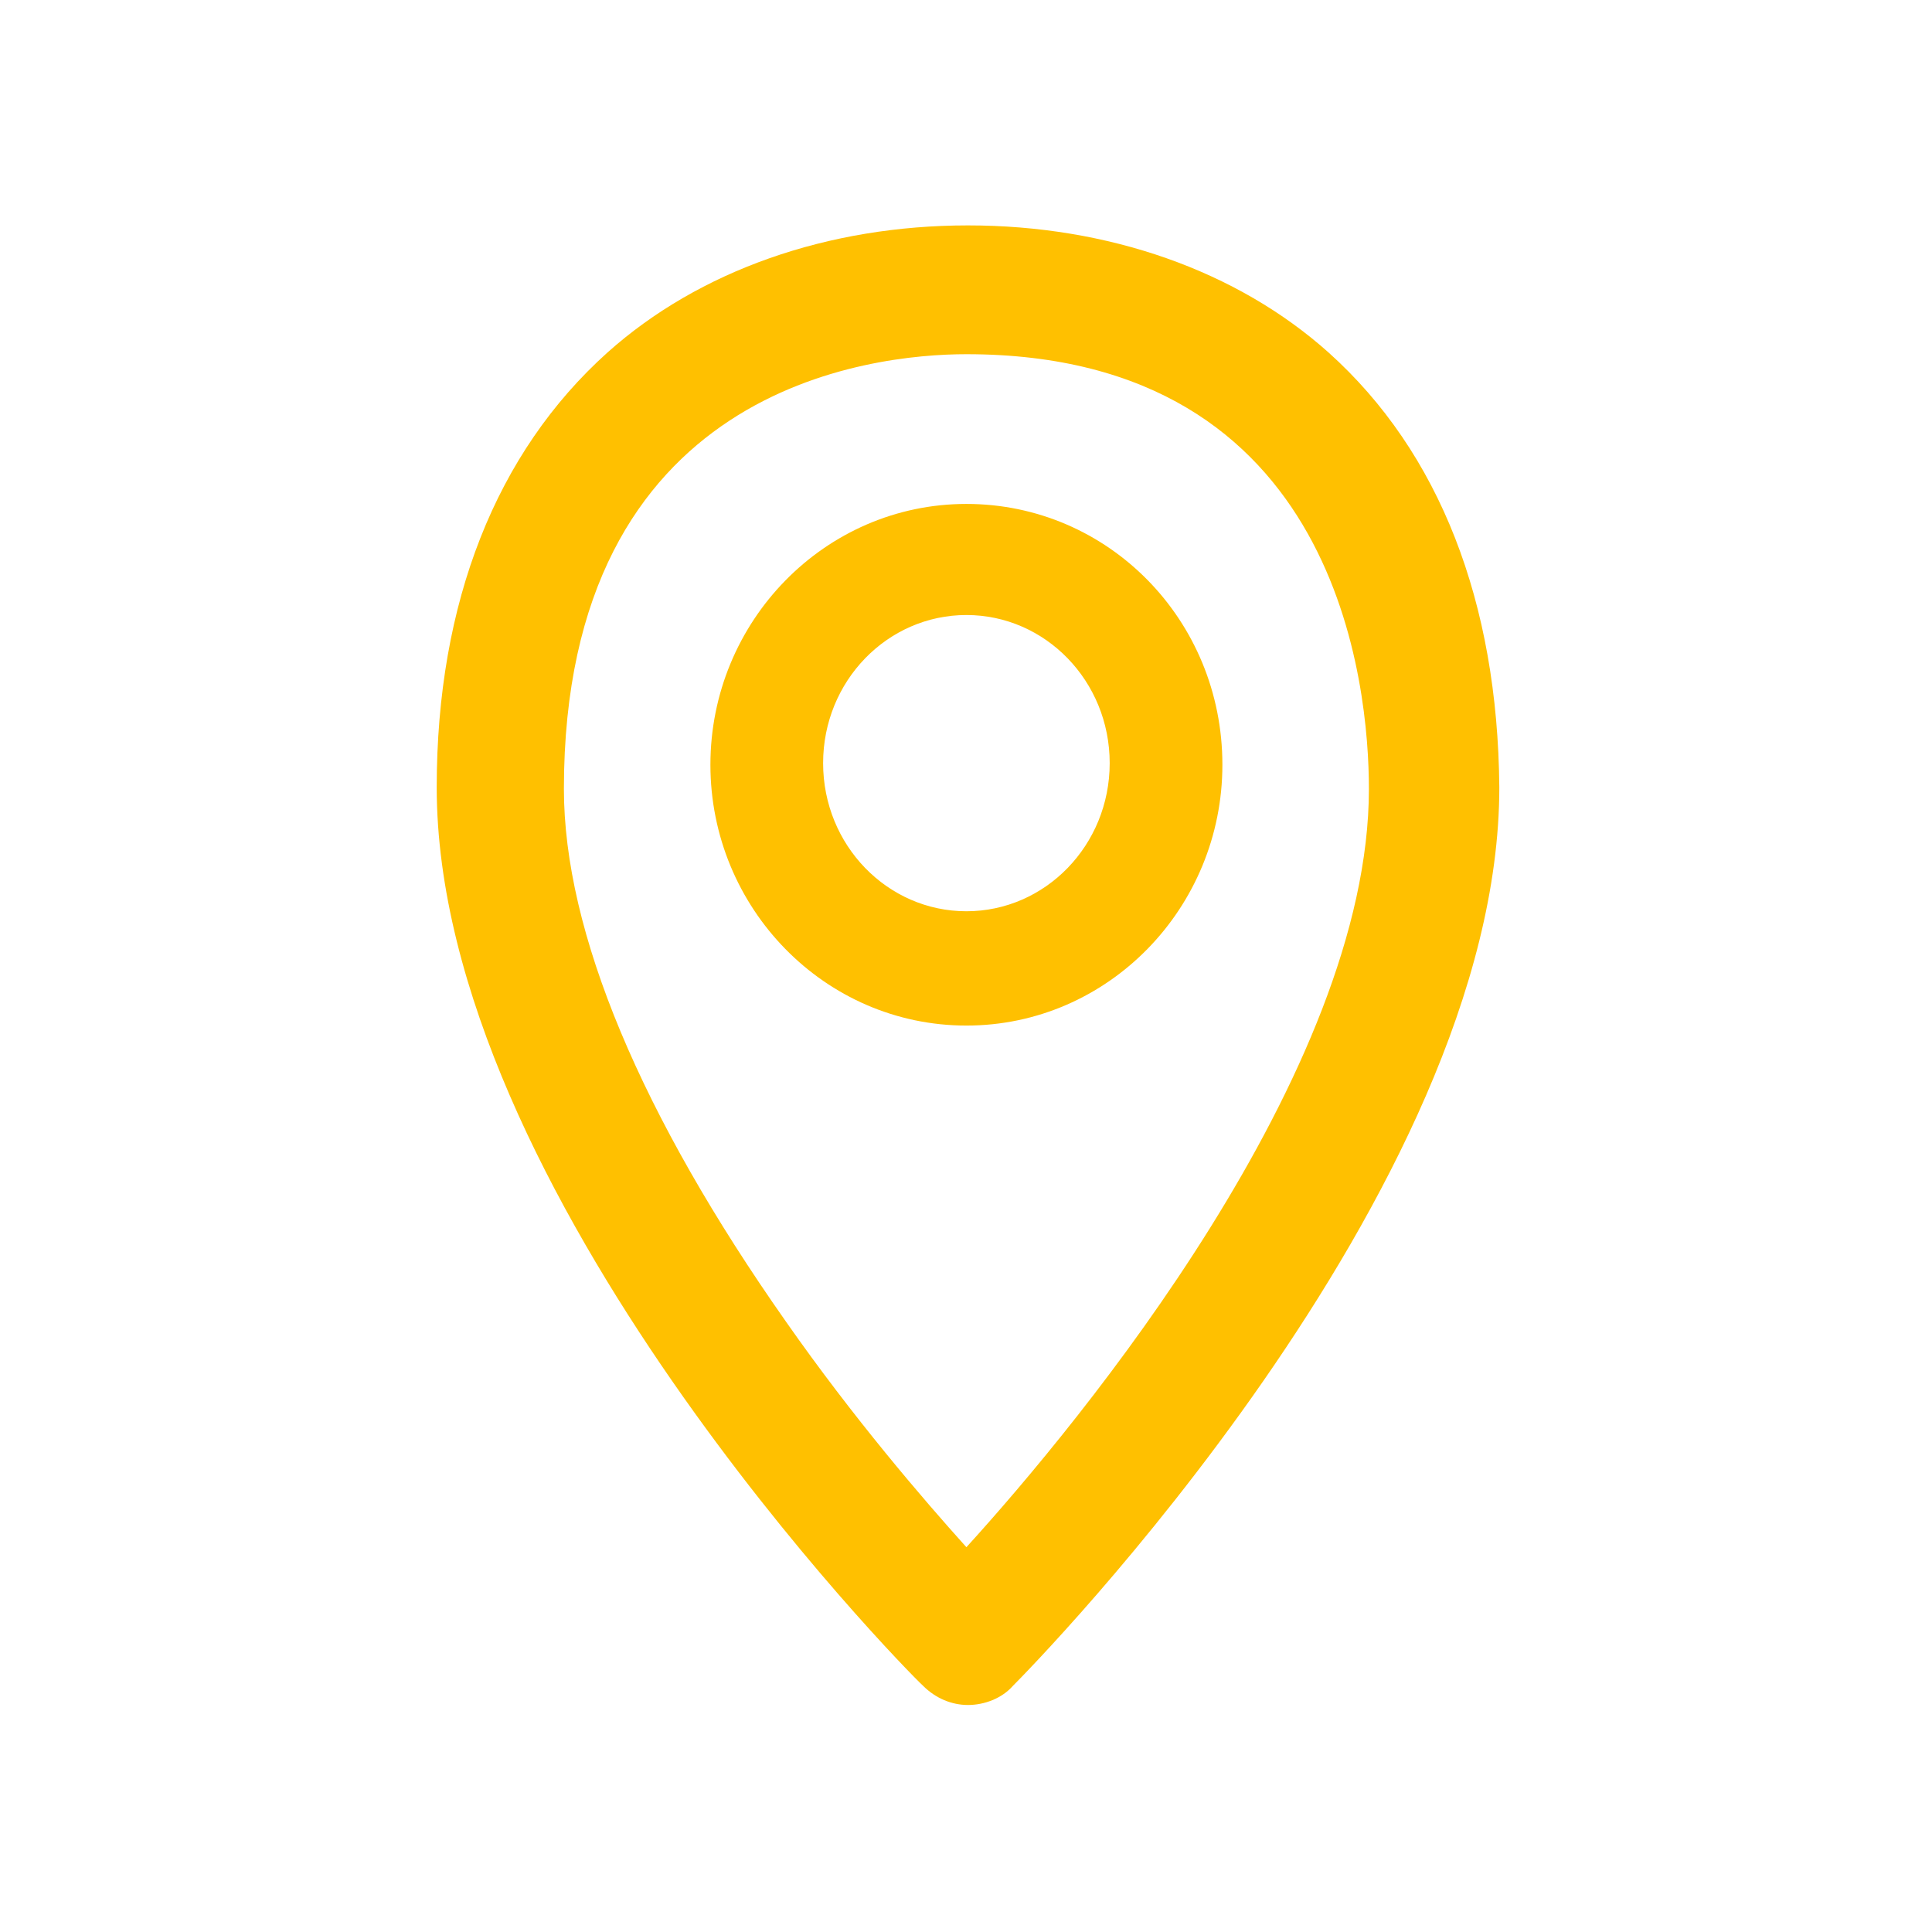 <svg width="24" height="24" viewBox="0 0 24 24" fill="none" xmlns="http://www.w3.org/2000/svg">
<path d="M16.505 4.38C15.365 3.36 13.765 2.8 12.025 2.8C10.285 2.8 8.685 3.36 7.545 4.38C6.165 5.62 5.425 7.48 5.425 9.78C5.425 14.8 11.205 20.7 11.465 20.94C11.625 21.1 11.825 21.18 12.025 21.18C12.225 21.18 12.445 21.1 12.585 20.94C12.825 20.7 18.625 14.8 18.625 9.78C18.605 7.48 17.885 5.62 16.505 4.38ZM12.005 19.22C11.465 18.62 10.605 17.62 9.765 16.42C7.965 13.86 7.005 11.58 7.005 9.8C7.005 4.8 10.825 4.4 12.005 4.4C16.645 4.4 17.005 8.54 17.005 9.8C17.005 13.32 13.425 17.66 12.005 19.22ZM12.005 6.26C10.245 6.26 8.825 7.72 8.825 9.5C8.825 11.28 10.245 12.74 12.005 12.74C13.765 12.74 15.185 11.28 15.185 9.5C15.185 7.7 13.765 6.26 12.005 6.26ZM12.005 11.32C11.025 11.32 10.225 10.5 10.225 9.48C10.225 8.46 11.025 7.64 12.005 7.64C12.985 7.64 13.785 8.46 13.785 9.48C13.785 10.5 12.985 11.32 12.005 11.32Z" fill="#FFC000"/>
</svg>

